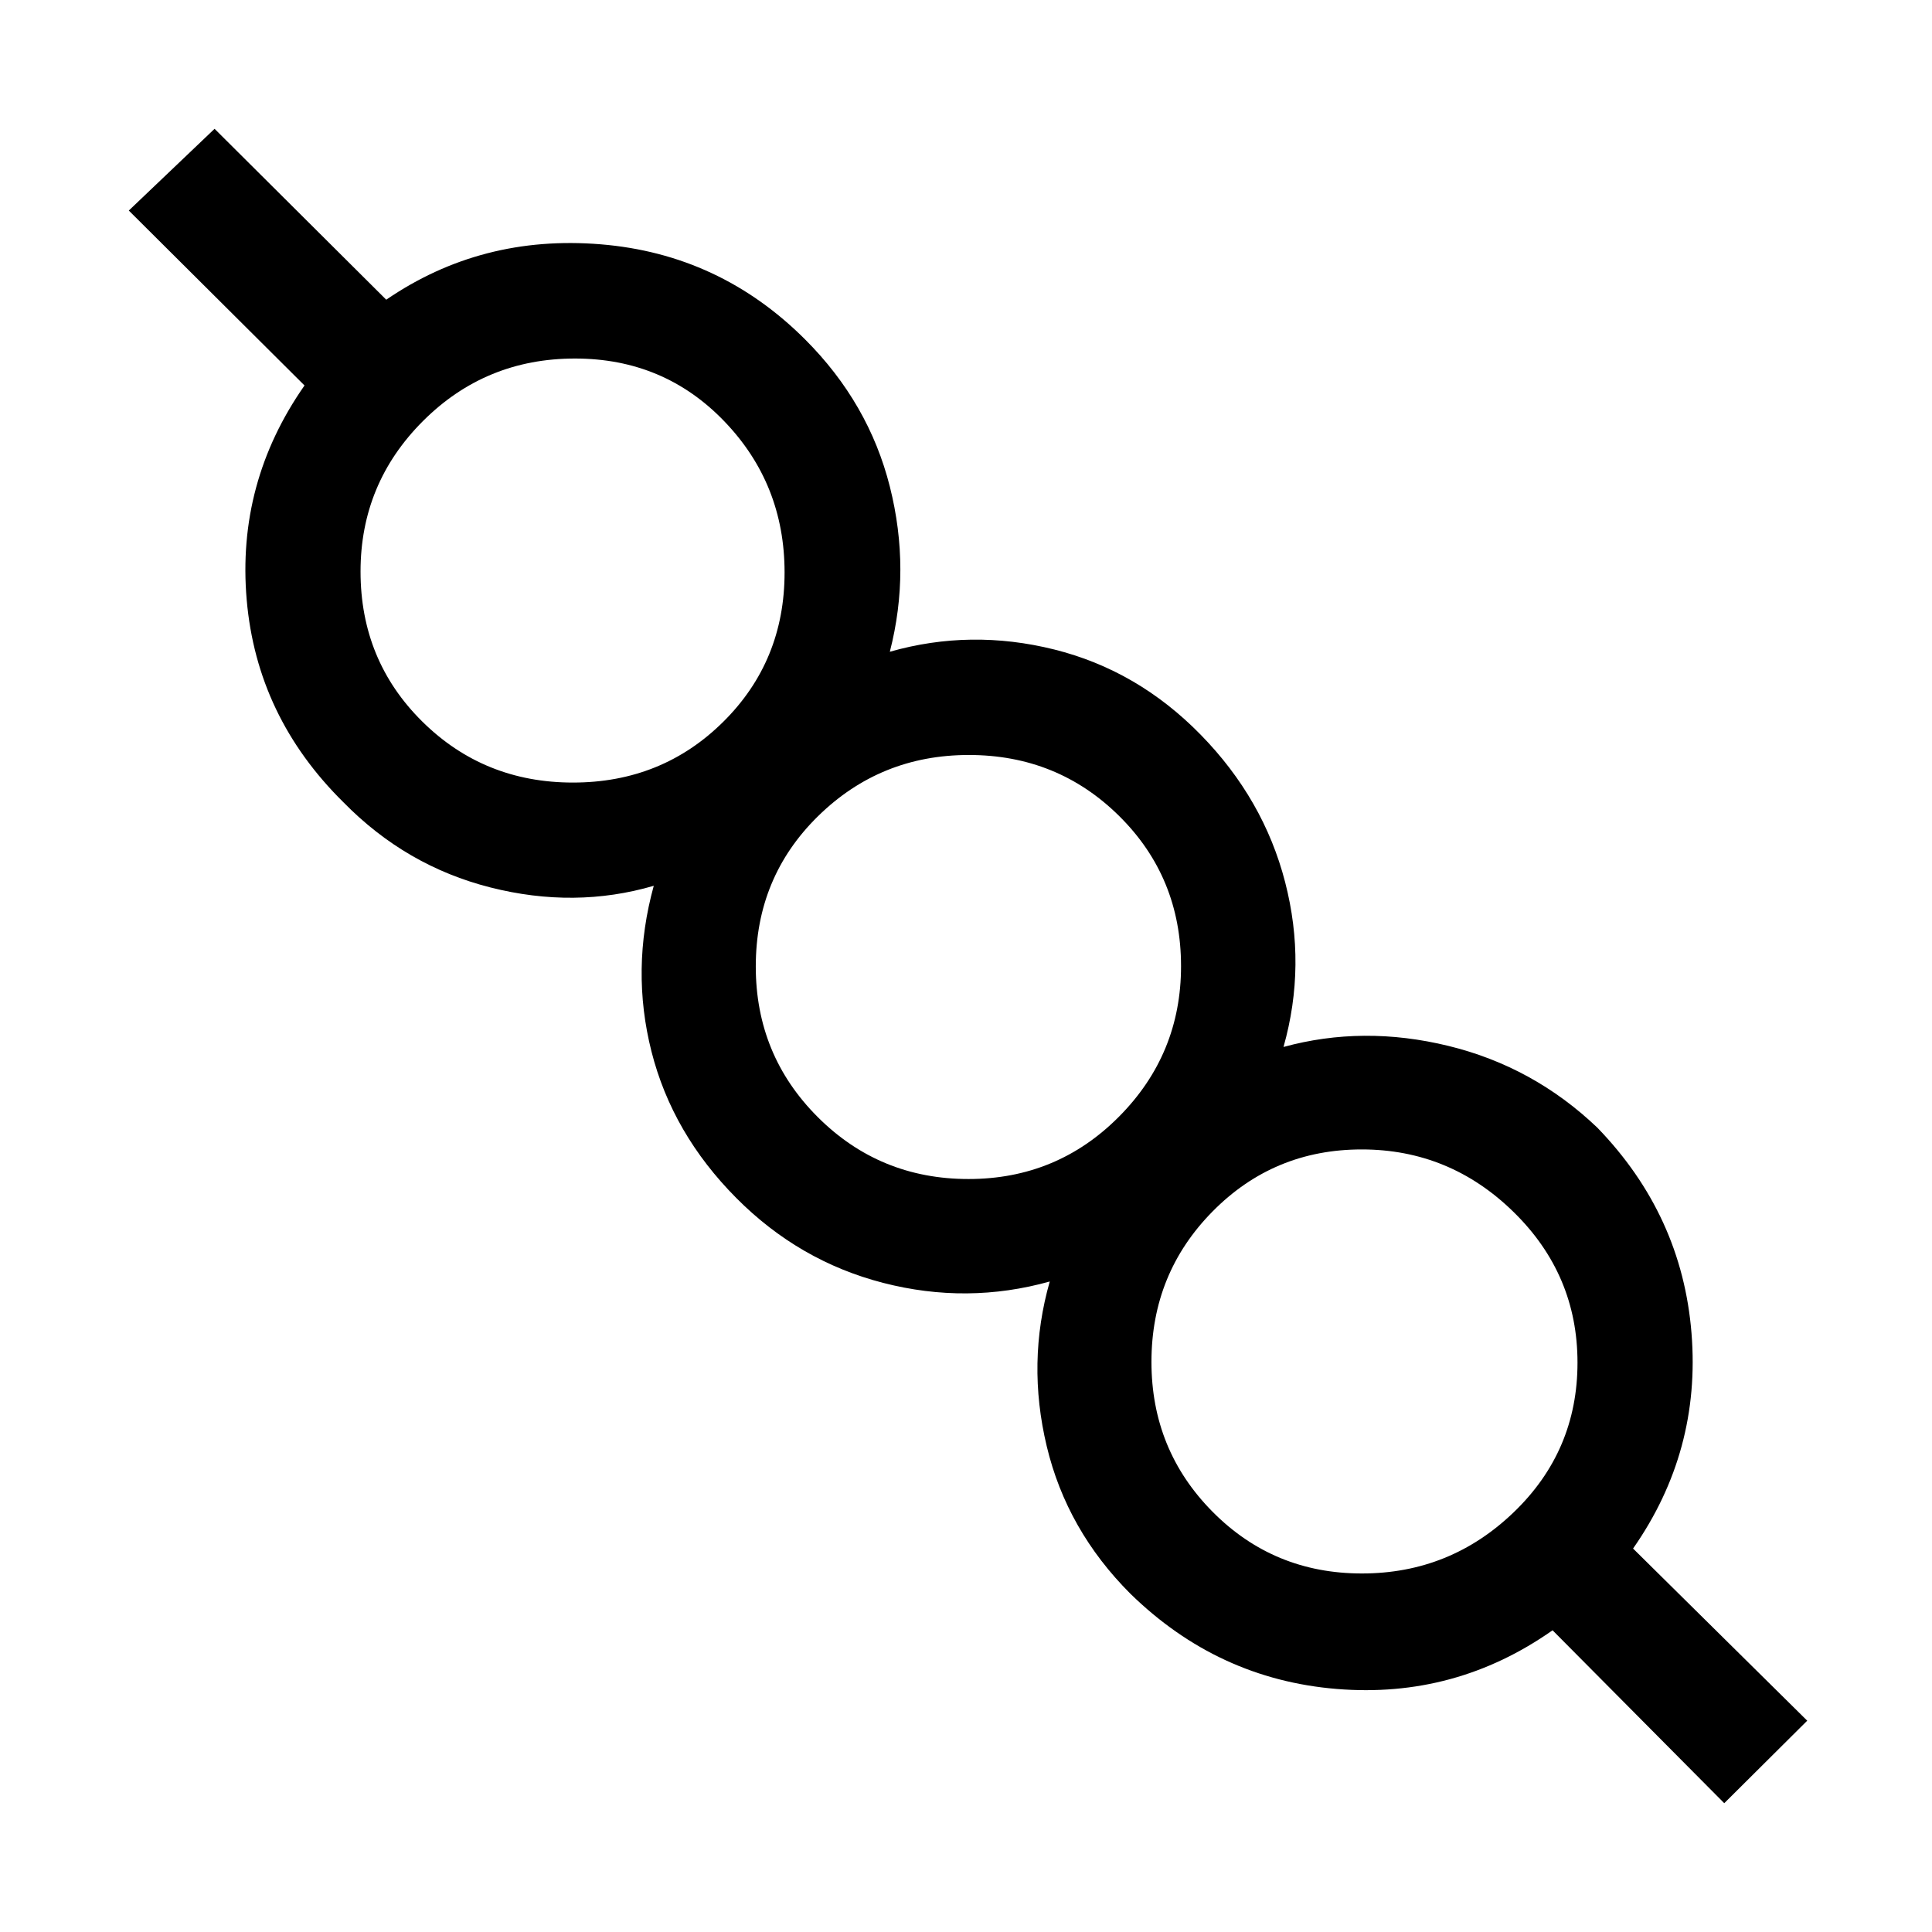 <svg xmlns="http://www.w3.org/2000/svg" height="48" viewBox="0 -960 960 960" width="48"><path d="m856.77-64-85.31-85.92q-48.31 34-107.31 29.15-59-4.85-102.46-47.31-31.61-31.61-41.57-73.27-9.97-41.65 1.5-81.88-41 11.46-82.77.69-41.77-10.77-72.96-42.15-31.81-32-42.16-72.77-10.34-40.77 1.12-82.39-39.23 11.46-81.2.81-41.96-10.65-72.96-42.27-43.07-42.46-48.11-100.65-5.04-58.19 28.73-106.5L64-855.38 106.62-896l85.3 84.92q47.31-32.38 106.5-27.53 59.2 4.84 101.66 47.3 31.61 31.62 42.07 73.08 10.46 41.46 0 82.08 40.23-11.46 81.7-1.12 41.46 10.35 72.76 42.35 31.31 32 41.97 73.27 10.65 41.27-.81 81.88 39.61-10.84 81.88-.54 42.27 10.31 74.04 40.62 42.08 43.46 46.81 102.15 4.73 58.69-29.04 107L898-105l-41.23 41ZM676.72-178.15q43.82 0 75.47-30.44 31.66-30.44 31.66-74.34 0-43.75-31.75-74.83-31.75-31.09-75.46-31.09-43.7 0-74.09 30.79-30.4 30.78-30.4 74.77 0 43.82 30.38 74.48 30.37 30.66 74.19 30.66Zm-195.47-196q44.01 0 74.8-31.02 30.8-31.02 30.8-74.74 0-44.13-30.66-74.54-30.66-30.4-74.77-30.4-43.93 0-74.9 30.36-30.98 30.37-30.98 74.74 0 44.04 30.8 74.82 30.81 30.78 74.91 30.78Zm-196.55-197q44.22 0 74.69-30.2 30.46-30.2 30.46-74.2 0-43.99-29.98-75.14-29.98-31.16-74.16-31.16-44.43 0-75.49 31.02-31.07 31.03-31.07 74.8 0 44.2 30.66 74.54 30.66 30.34 74.89 30.34ZM679-283.39ZM482-480ZM285.39-676.61Z"/></svg>